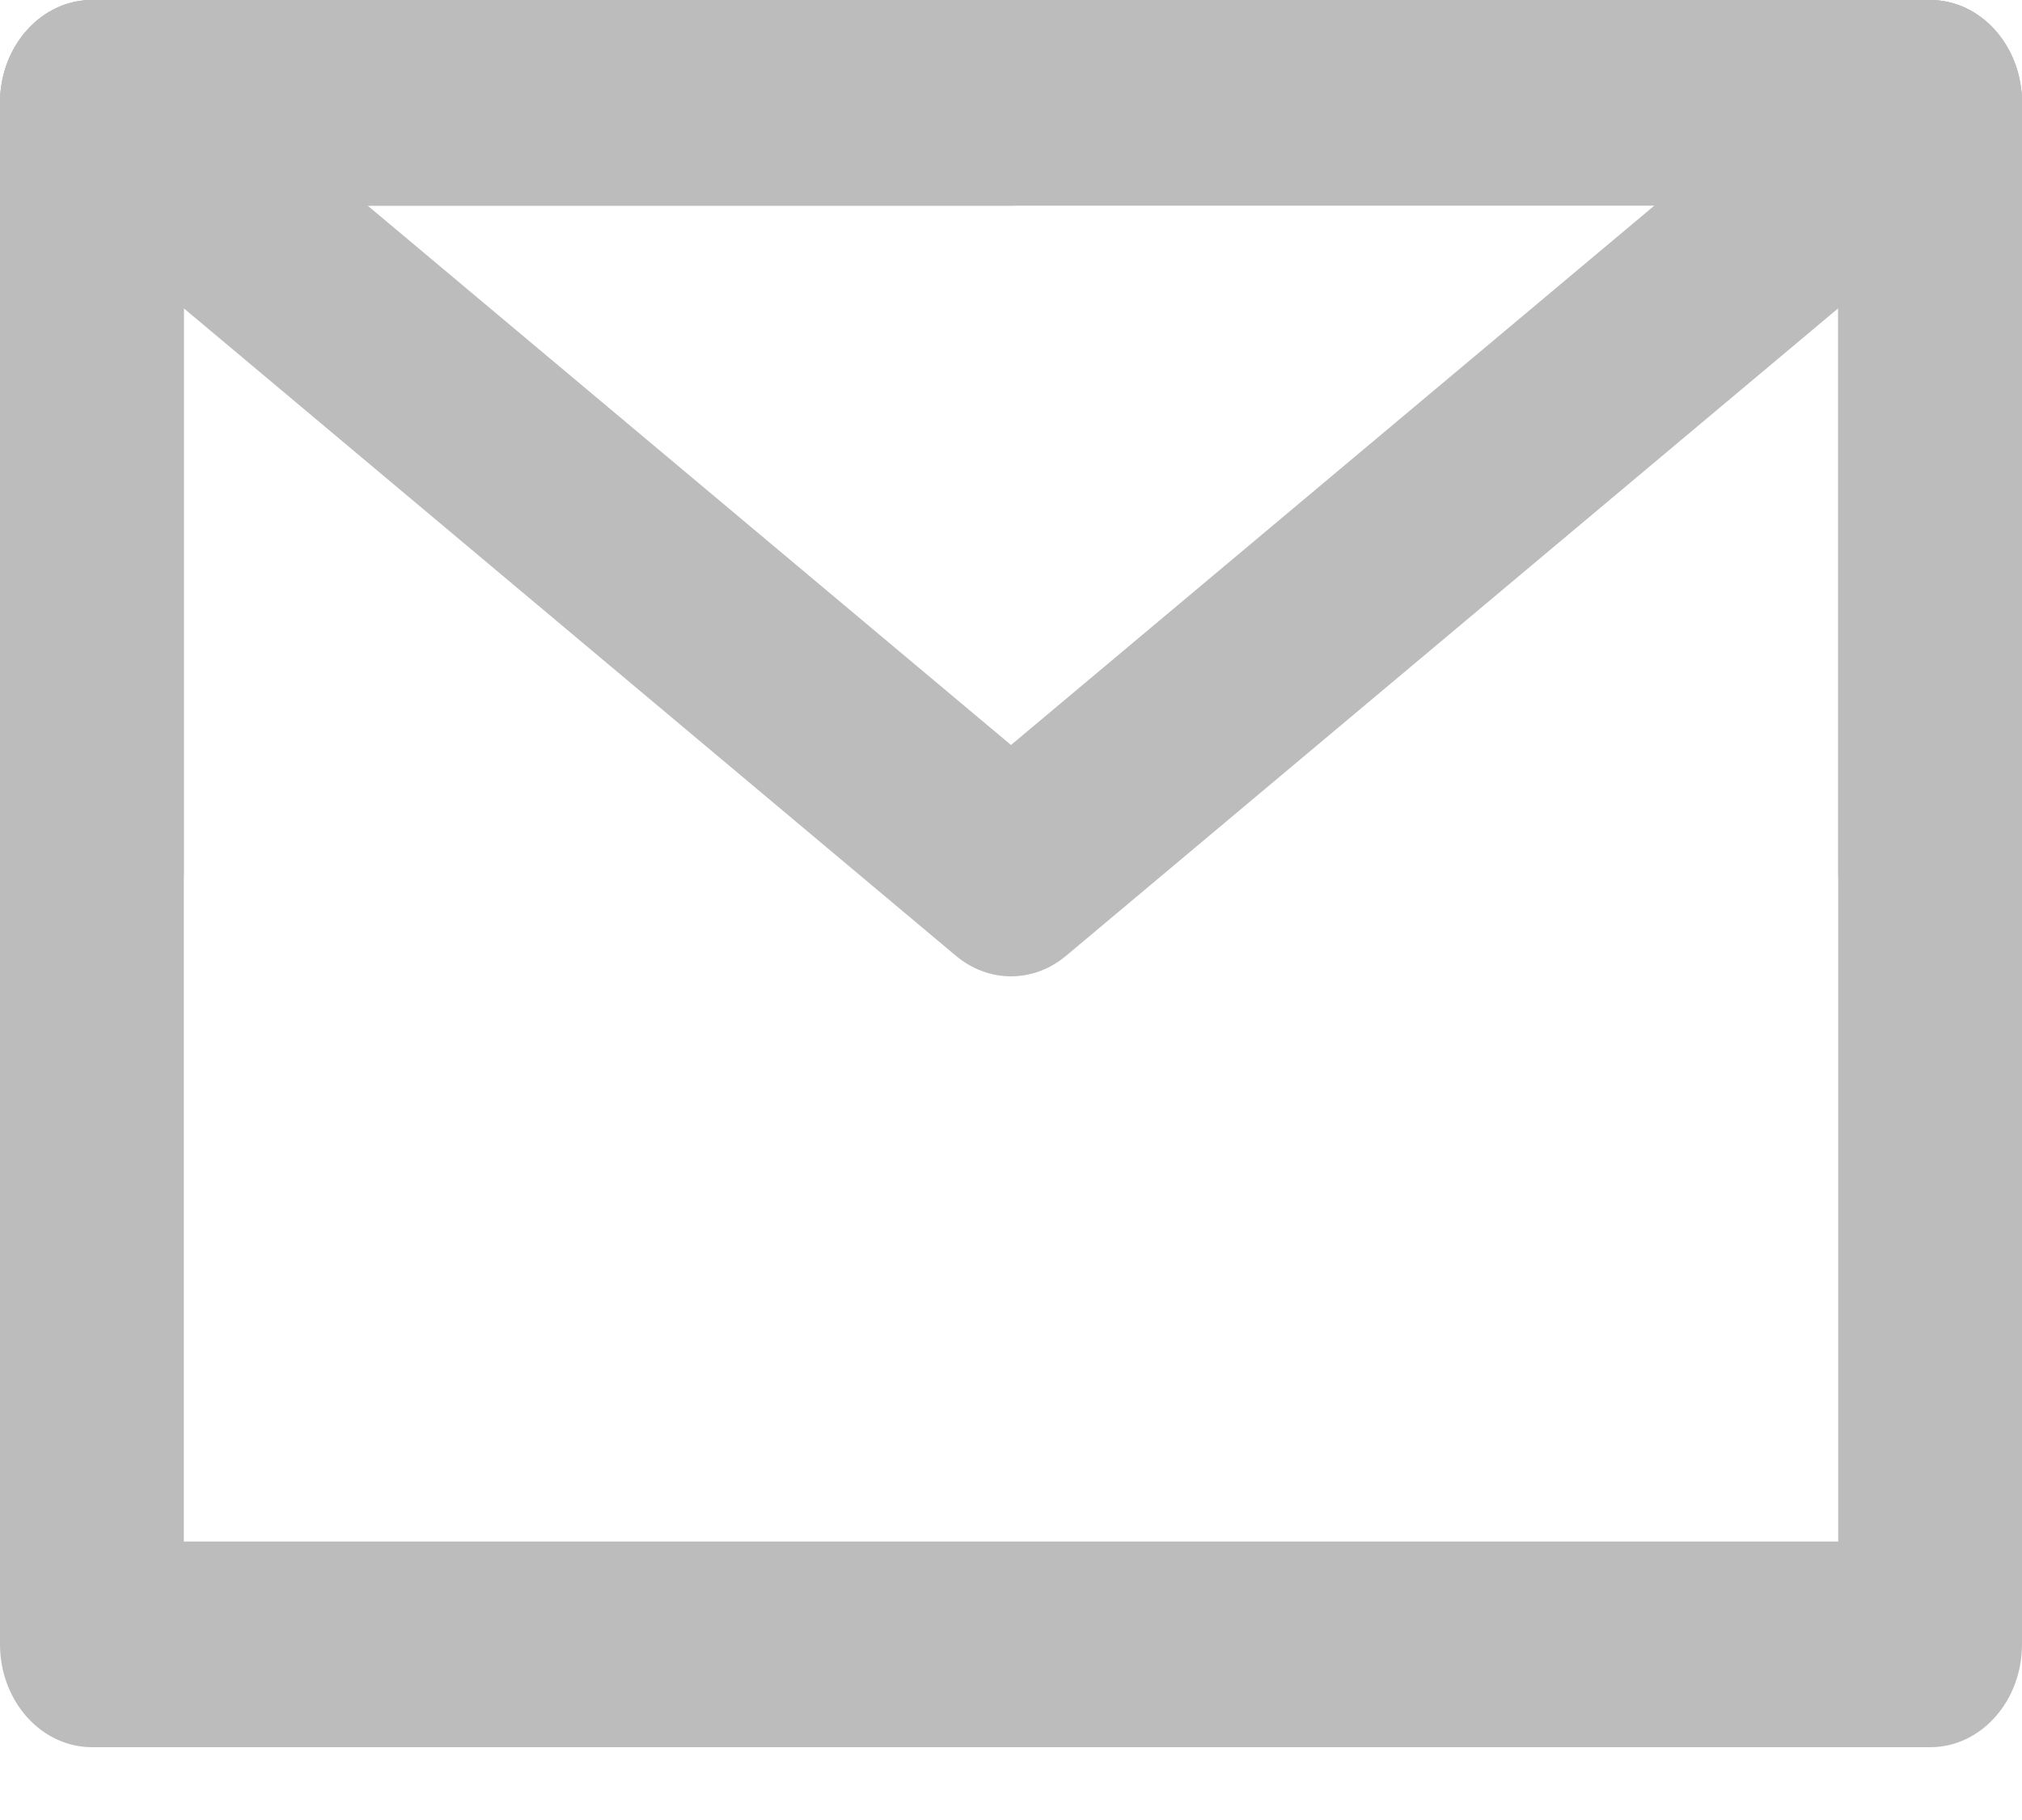 <svg width="10" height="9" viewBox="0 0 10 9" fill="none" xmlns="http://www.w3.org/2000/svg">
<path fill-rule="evenodd" clip-rule="evenodd" d="M0 0.509C0 0.228 0.204 0 0.455 0H9.546C9.797 0 10 0.228 10 0.509V8.131C10 8.412 9.797 8.64 9.546 8.64H0.455C0.204 8.64 0 8.412 0 8.131V0.509ZM0.909 1.017V7.623H9.091V1.017H0.909Z" fill="#BCBCBC"/>
<path fill-rule="evenodd" clip-rule="evenodd" d="M0.091 0.203C0.242 -0.021 0.526 -0.067 0.727 0.102L5 3.684L9.273 0.102C9.473 -0.067 9.758 -0.021 9.909 0.203C10.06 0.428 10.019 0.746 9.818 0.915L5.273 4.726C5.111 4.862 4.889 4.862 4.727 4.726L0.182 0.915C-0.019 0.746 -0.06 0.428 0.091 0.203Z" fill="#BCBCBC"/>
<path fill-rule="evenodd" clip-rule="evenodd" d="M0 0.509C0 0.228 0.204 0 0.455 0H5C5.251 0 5.455 0.228 5.455 0.509C5.455 0.789 5.251 1.017 5 1.017H0.909V4.32C0.909 4.601 0.706 4.828 0.455 4.828C0.204 4.828 0 4.601 0 4.32V0.509Z" fill="#BCBCBC"/>
<path fill-rule="evenodd" clip-rule="evenodd" d="M4.545 0.508C4.545 0.228 4.749 0 5 0H9.545C9.796 0 10 0.228 10 0.508V4.32C10 4.6 9.796 4.828 9.545 4.828C9.294 4.828 9.091 4.6 9.091 4.32V1.016H5C4.749 1.016 4.545 0.789 4.545 0.508Z" fill="#BCBCBC"/>
</svg>
